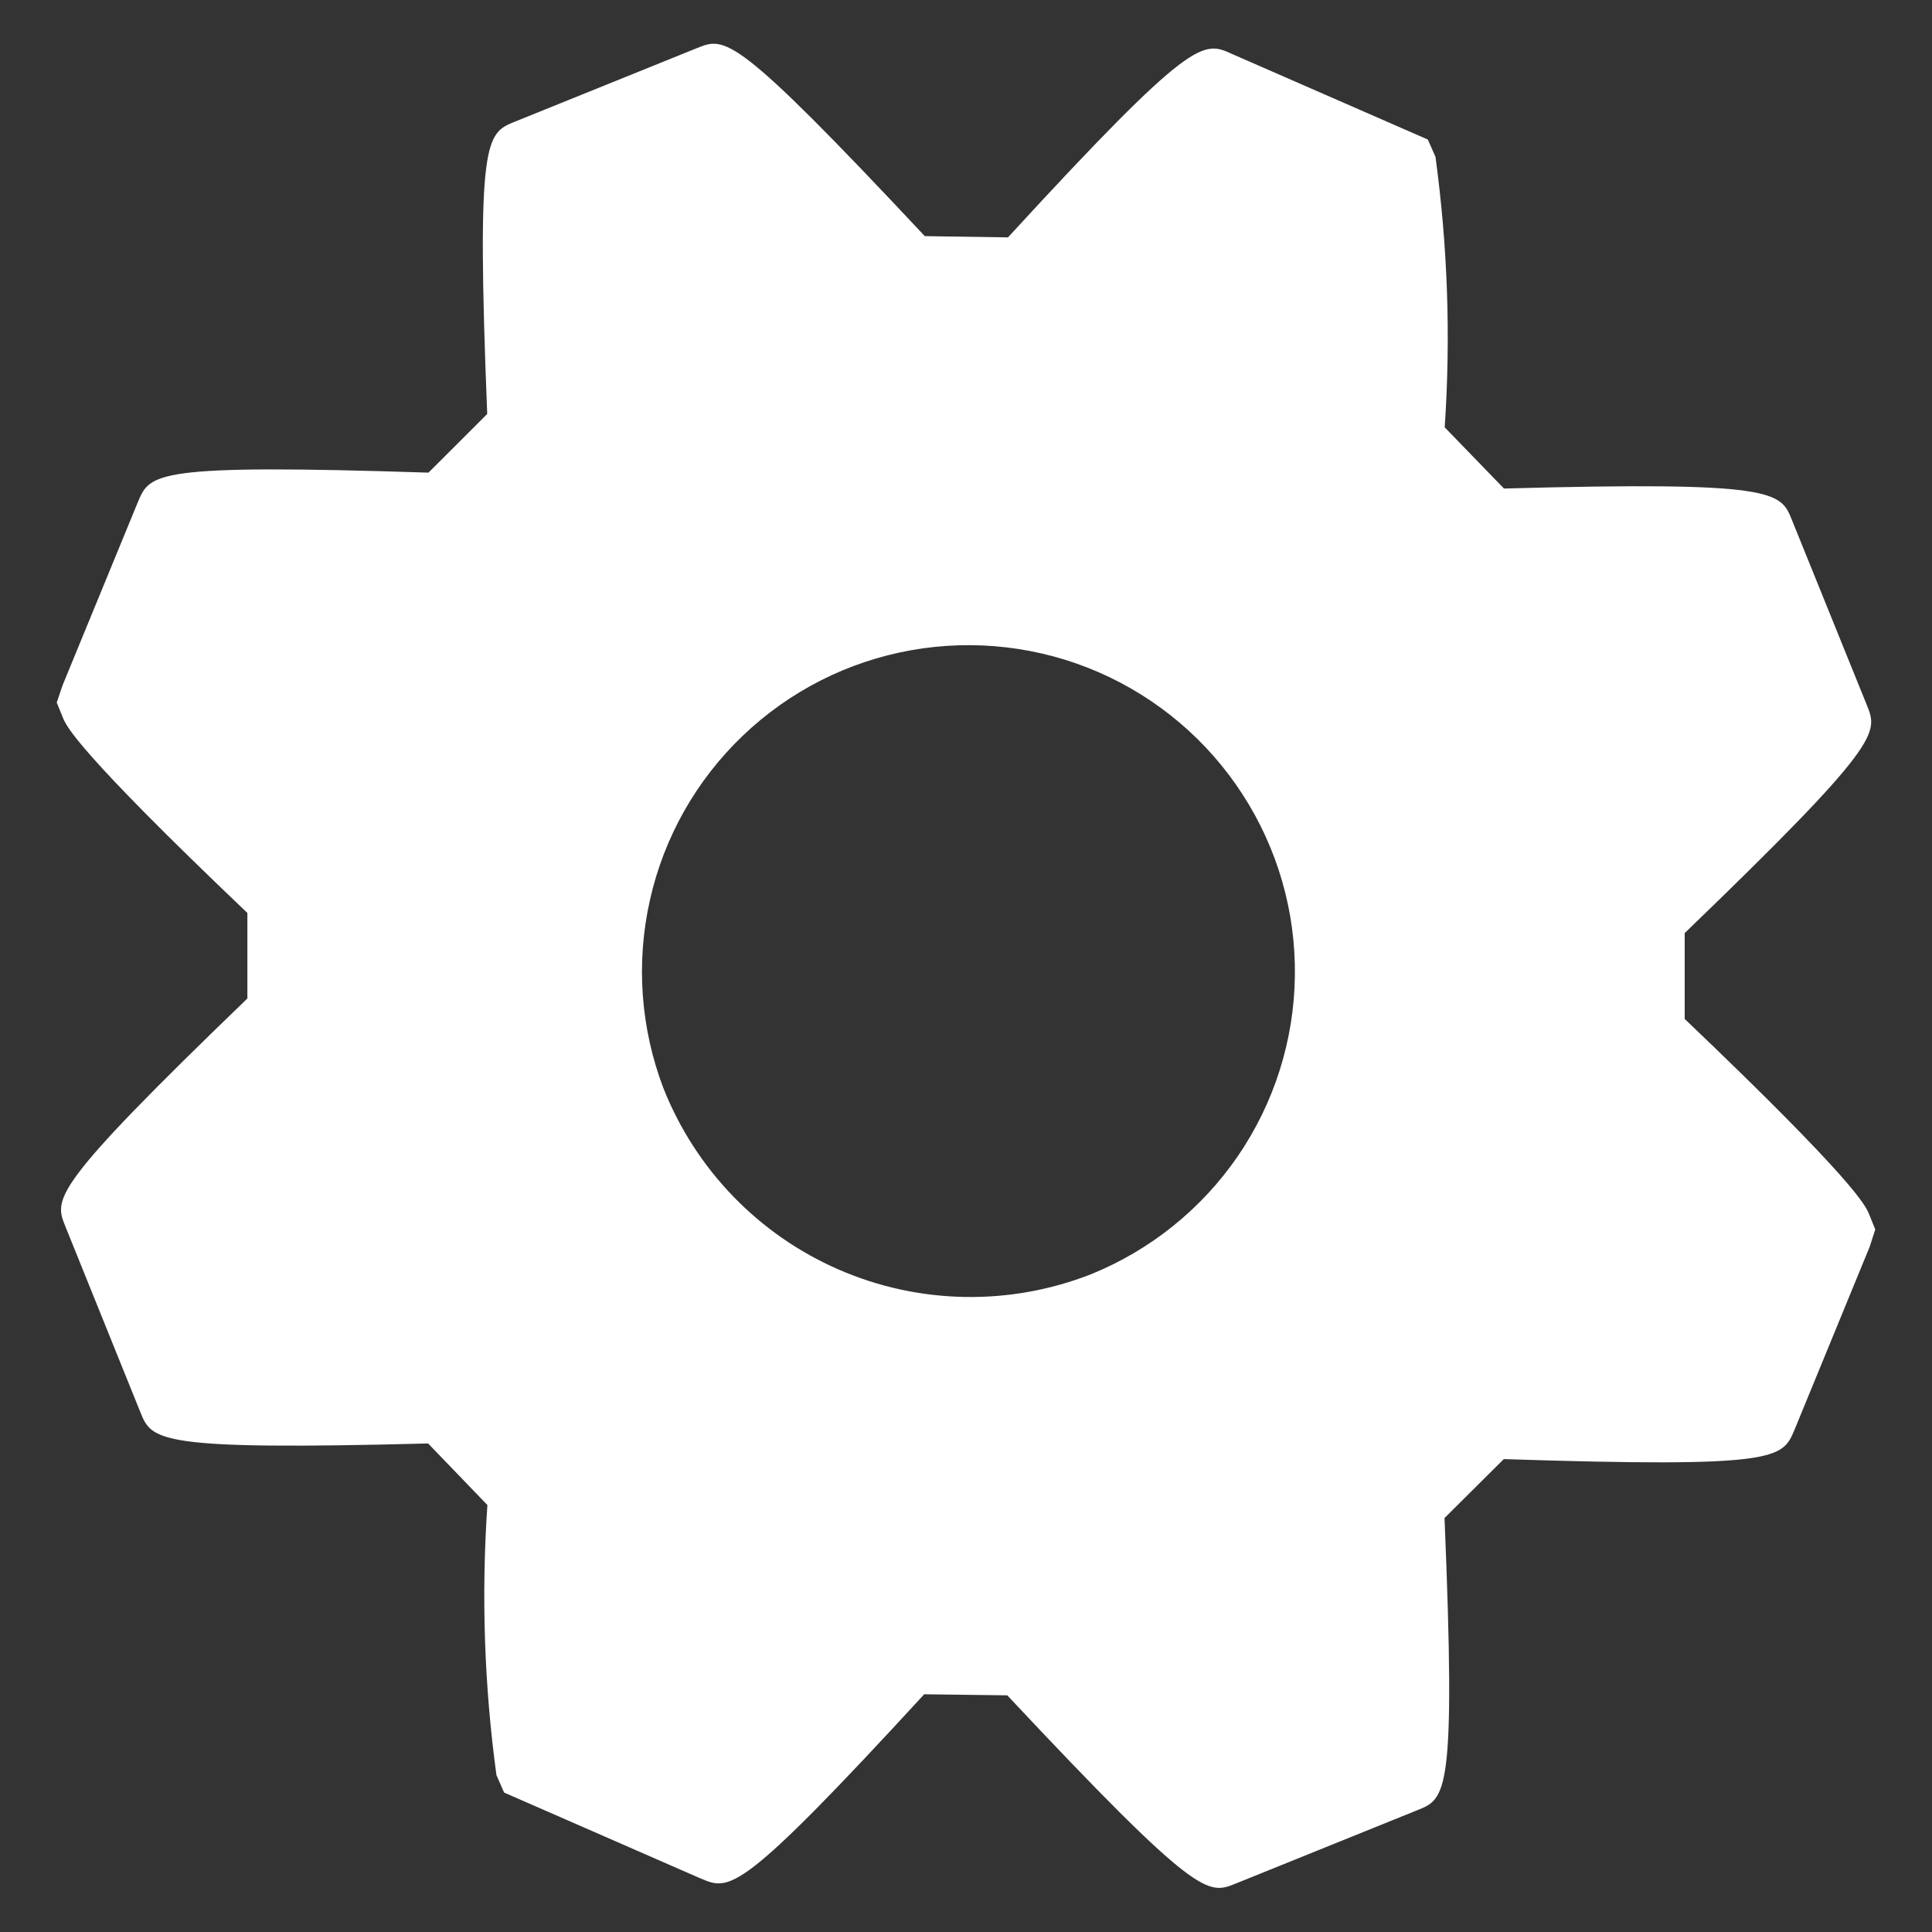 <svg width="22" height="22" viewBox="0 0 22 22" fill="none" xmlns="http://www.w3.org/2000/svg">
<rect x="0" y="0" width="22" height="22" fill="#333333" stroke="none"/>
<path d="M16.449 17.286L17.124 16.615C20.247 16.717 20.295 16.608 20.432 16.287L21.29 14.198L21.354 14L21.284 13.827C21.247 13.735 21.134 13.462 19.184 11.603V10.625C21.434 8.457 21.386 8.346 21.258 8.029L20.404 5.919C20.276 5.602 20.227 5.478 17.126 5.563L16.451 4.866C16.521 3.838 16.485 2.806 16.346 1.786L16.259 1.589L14.028 0.614C13.7 0.464 13.584 0.41 11.478 2.703L10.531 2.689C8.363 0.375 8.26 0.417 7.936 0.548L5.862 1.386C5.537 1.518 5.422 1.564 5.548 4.714L4.879 5.382C1.757 5.28 1.709 5.391 1.573 5.71L0.714 7.8L0.646 8L0.717 8.174C0.754 8.264 0.862 8.534 2.817 10.396V11.37C0.567 13.538 0.616 13.649 0.745 13.967L1.598 16.08C1.729 16.403 1.775 16.518 4.875 16.437L5.55 17.138C5.48 18.164 5.514 19.194 5.653 20.213L5.74 20.412L7.984 21.393C8.311 21.529 8.424 21.578 10.524 19.293L11.47 19.305C13.642 21.622 13.753 21.577 14.07 21.449L16.139 20.613C16.466 20.483 16.58 20.437 16.449 17.286V17.286ZM7.555 12.393C7.294 11.709 7.24 10.963 7.401 10.248C7.561 9.534 7.929 8.883 8.459 8.377C8.988 7.871 9.655 7.532 10.376 7.404C11.097 7.276 11.84 7.363 12.511 7.655C13.183 7.948 13.753 8.432 14.15 9.047C14.548 9.662 14.755 10.381 14.745 11.113C14.736 11.845 14.51 12.558 14.097 13.163C13.683 13.767 13.1 14.236 12.421 14.511C11.495 14.873 10.463 14.854 9.551 14.457C8.639 14.06 7.922 13.318 7.555 12.393V12.393Z" fill="white"/>
</svg>
